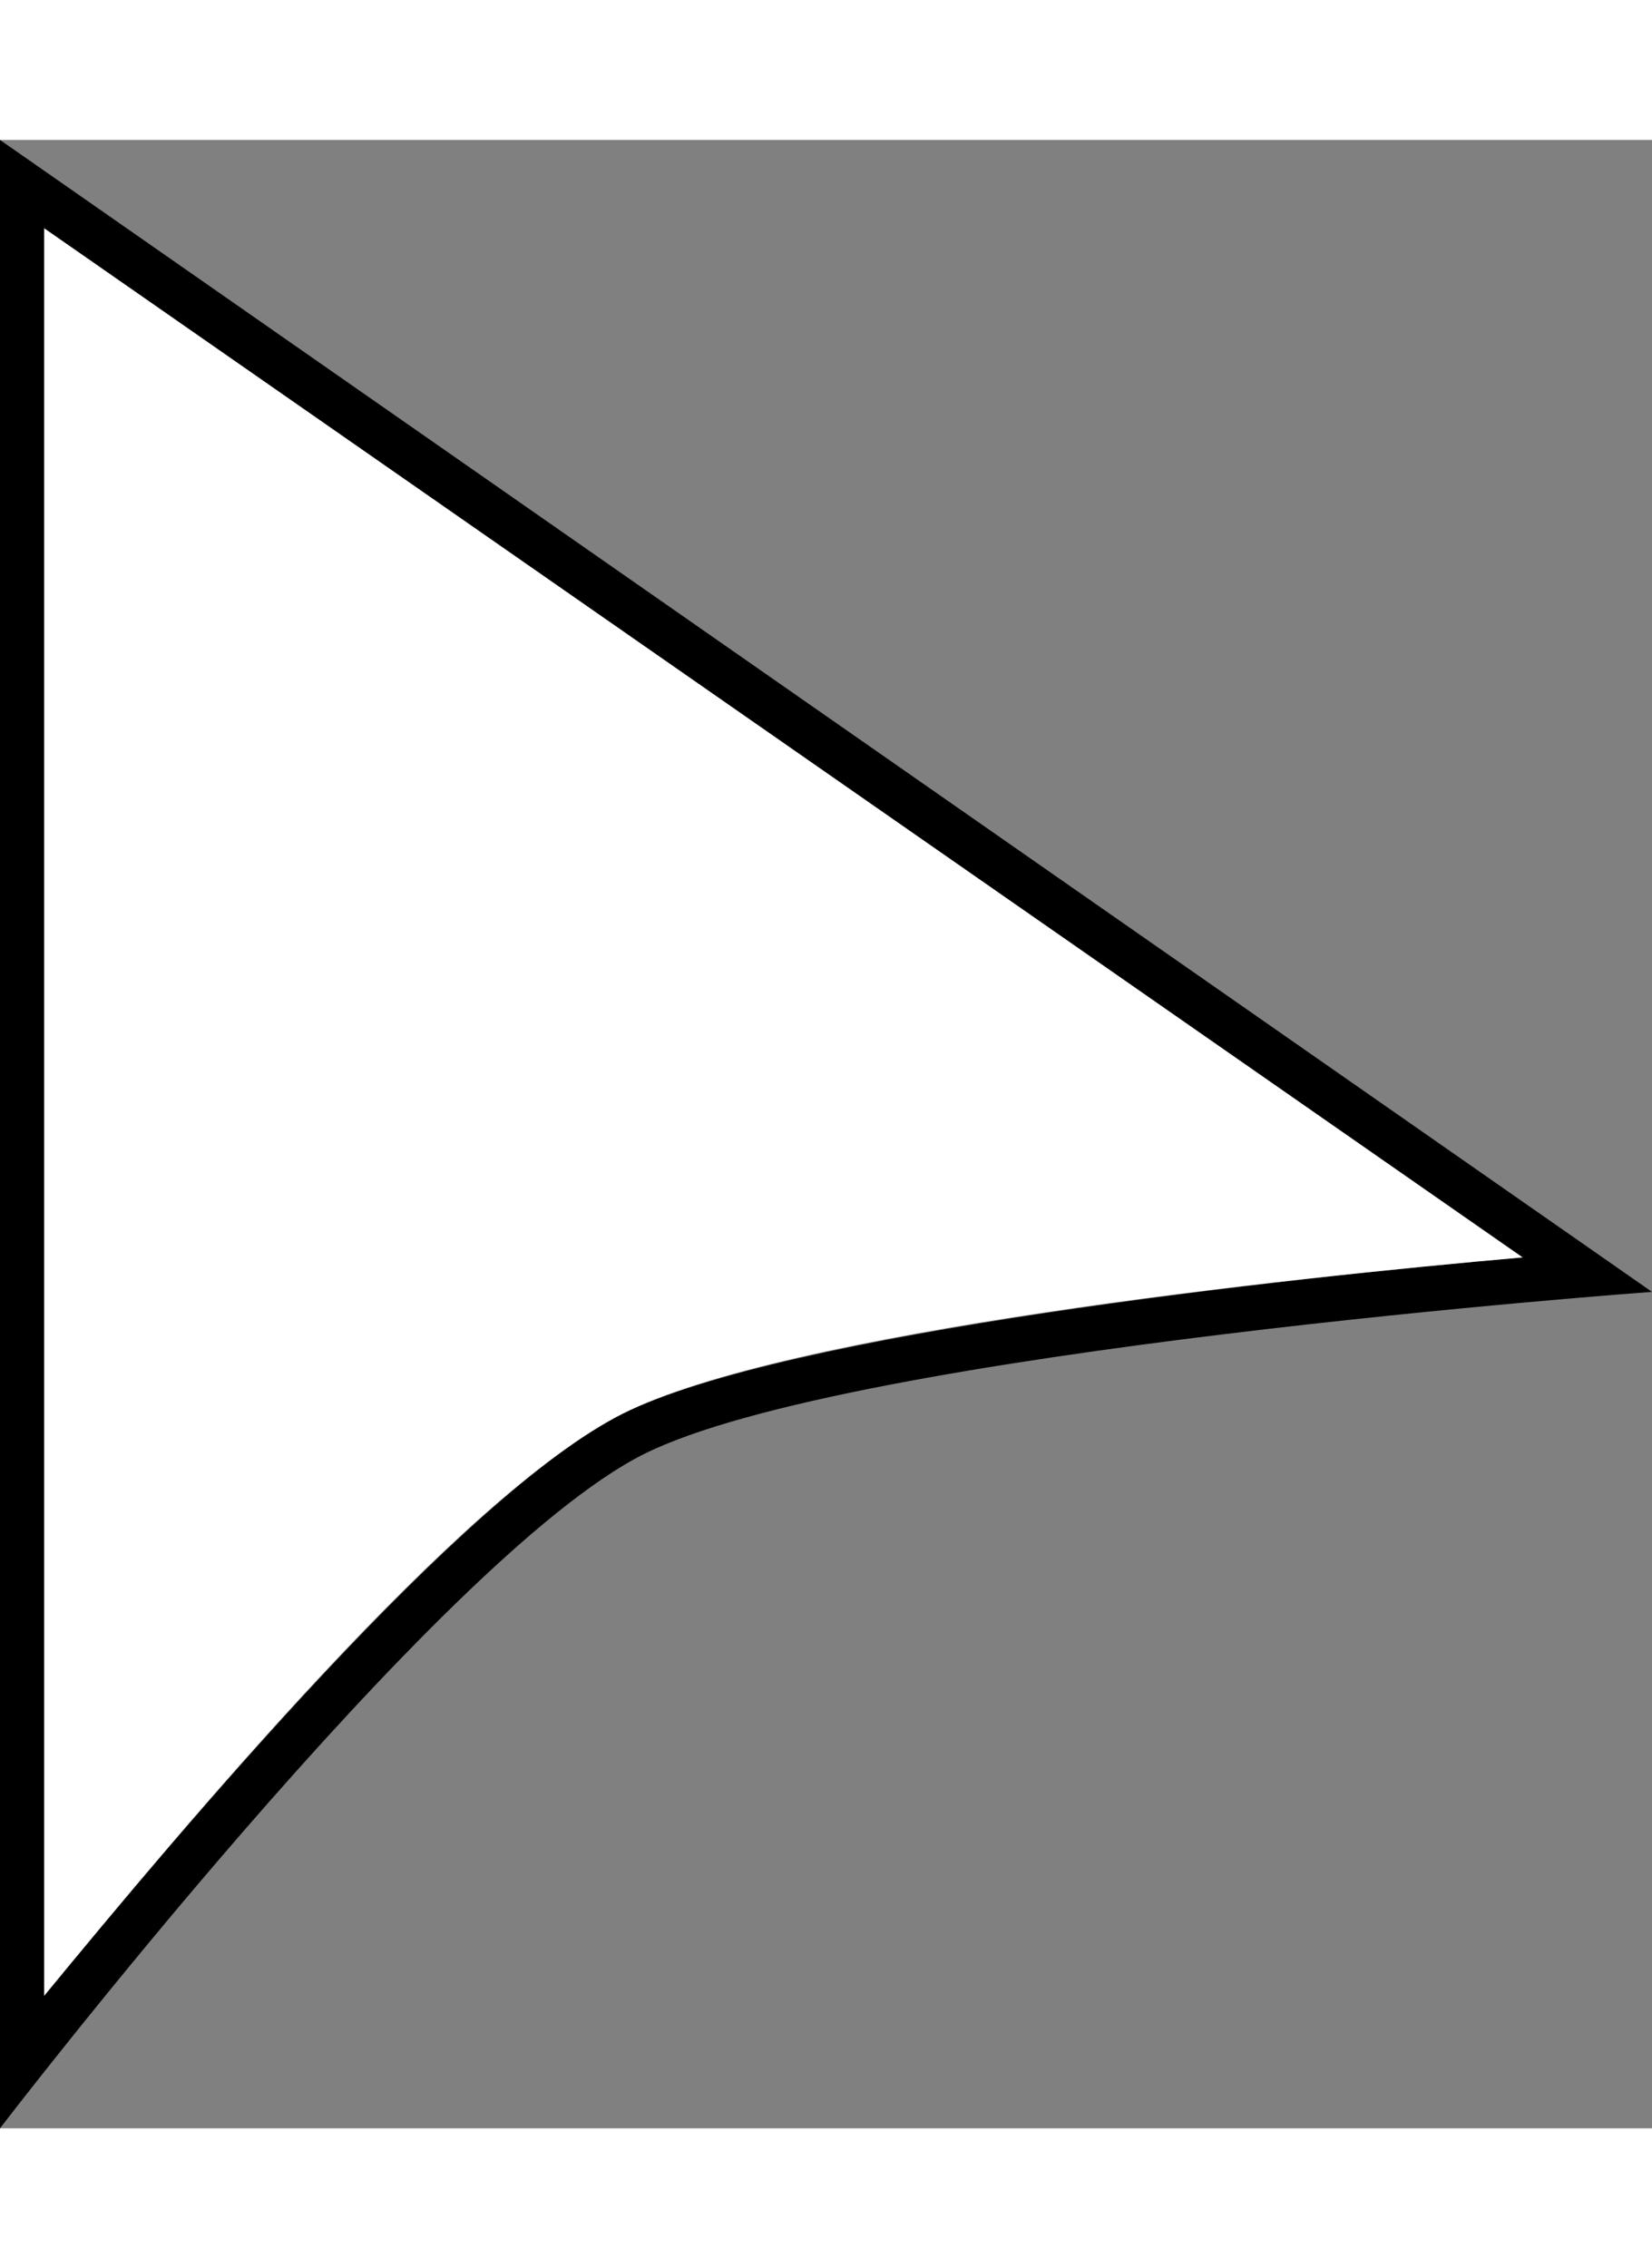 <svg xmlns="http://www.w3.org/2000/svg" width="20.4" height="28" viewBox="0 0 37.4 45">
  <rect x="0" y="0" width="37.4" height="45" fill="#808080" stroke="none"/>
  <g id="Layer_2" data-name="Layer 2">
    <g id="Layer_1-2" data-name="Layer 1">
      <g>
        <path d="M0,0V45S9.88,32.11,14.56,29.75,37.4,26.07,37.4,26.07ZM14.09,28.83C10.48,30.66,4.15,38.17,1,42V2L34.47,25.29C29.11,25.76,17.79,27,14.09,28.83Z"/>
        <path d="M34.47,25.29c-5.36.47-16.68,1.67-20.38,3.54S4.15,38.17,1,42V2Z" fill="#fff"/>
      </g>
    </g>
  </g>
</svg>
